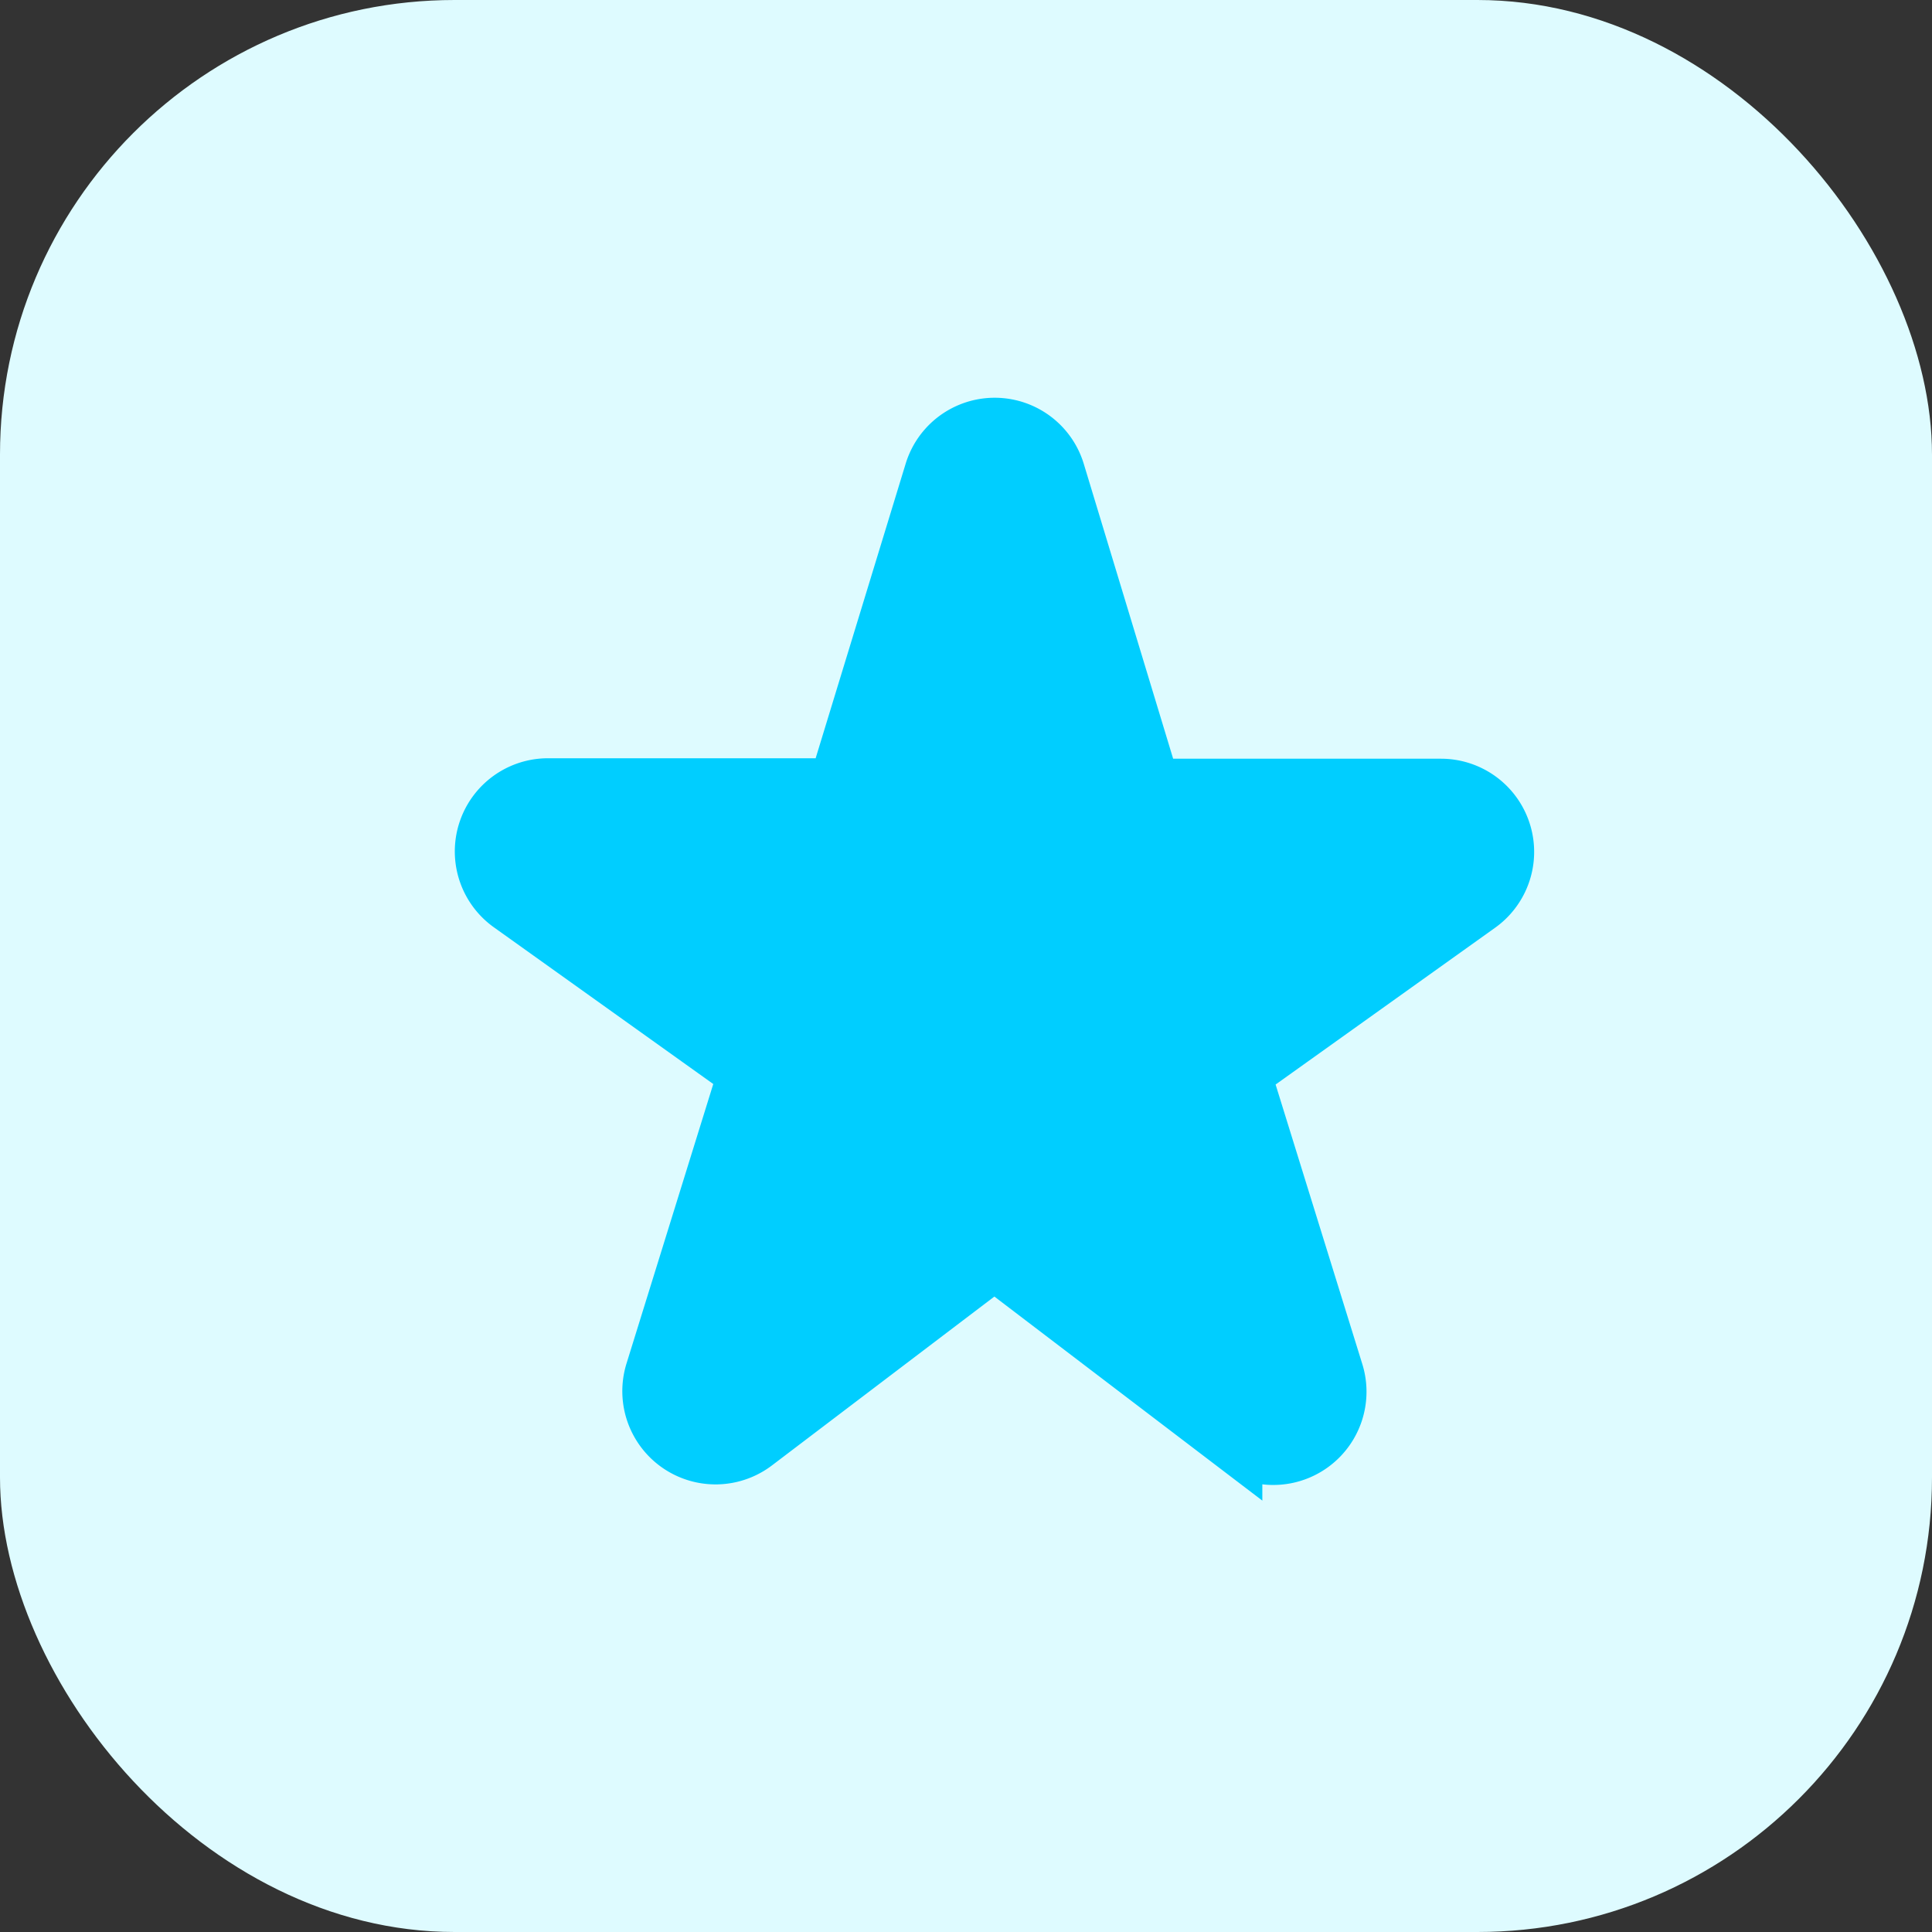 <svg xmlns="http://www.w3.org/2000/svg" width="34" height="34" viewBox="0 0 34 34"><rect x="0" y="0" width="34" height="34" fill="#333333" stroke="none"/><defs><style>.a{fill:#defbff;}.b{fill:#00ceff;stroke:#00ceff;}</style></defs><g transform="translate(-32.213 -176.212)"><rect class="a" width="34" height="34" rx="8" transform="translate(32.213 176.212)"/><path class="b" d="M-21.1-1.6-22.776-7.13a1.138,1.138,0,0,0-2.182,0L-26.648-1.6h-5.083A1.14,1.14,0,0,0-32.393.466l4.158,2.97L-29.869,8.7a1.141,1.141,0,0,0,1.782,1.245l4.215-3.2,4.215,3.21a1.141,1.141,0,0,0,1.782-1.245l-1.633-5.265,4.158-2.97a1.14,1.14,0,0,0-.662-2.067H-21.1Z" transform="translate(73.585 191.656)"/></g></svg>